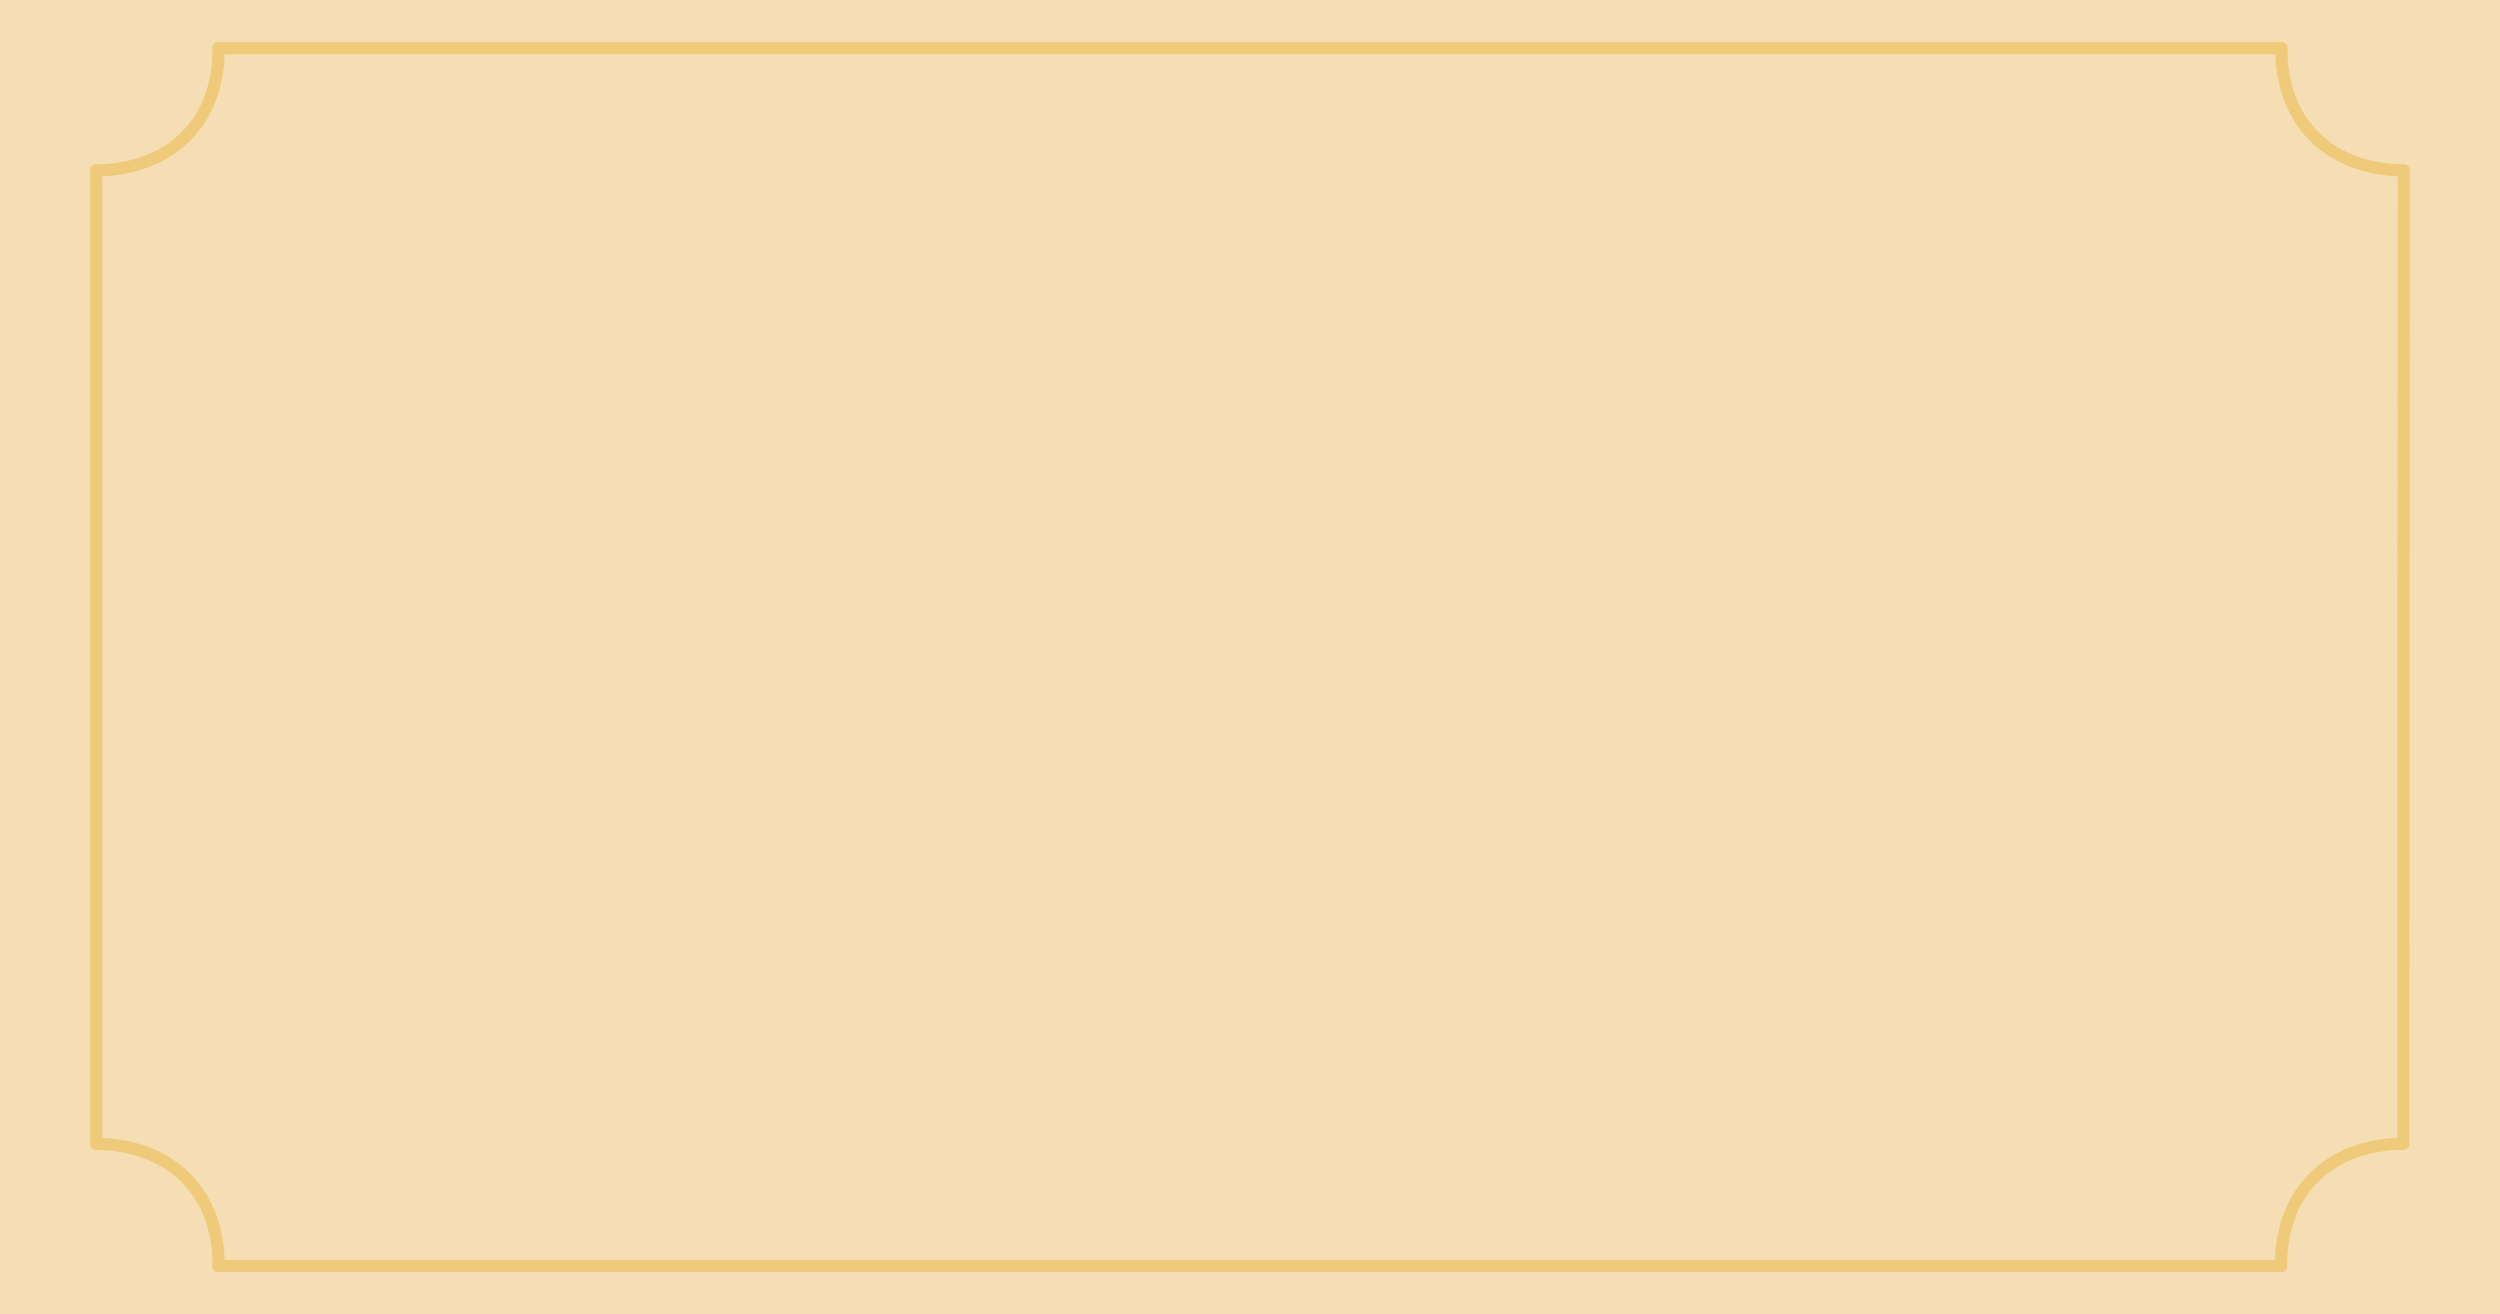 <?xml version="1.0" encoding="UTF-8" standalone="no"?>
<!-- Created with Inkscape (http://www.inkscape.org/) -->

<svg
   xmlns:dc="http://purl.org/dc/elements/1.1/"
   xmlns:cc="http://creativecommons.org/ns#"
   xmlns:rdf="http://www.w3.org/1999/02/22-rdf-syntax-ns#"
   xmlns:svg="http://www.w3.org/2000/svg"
   xmlns="http://www.w3.org/2000/svg"
   xmlns:sodipodi="http://sodipodi.sourceforge.net/DTD/sodipodi-0.dtd"
   xmlns:inkscape="http://www.inkscape.org/namespaces/inkscape"
   width="3885.18"
   height="2042.223"
   viewBox="0 0 1027.954 540.338"
   version="1.1"
   id="svg5"
   inkscape:version="0.92.5 (2060ec1f9f, 2020-04-08)"
   sodipodi:docname="menubg.svg">
  <sodipodi:namedview
     id="namedview7"
     pagecolor="#ffffff"
     bordercolor="#666666"
     borderopacity="1.0"
     inkscape:pageshadow="2"
     inkscape:pageopacity="0.0"
     inkscape:pagecheckerboard="0"
     inkscape:document-units="mm"
     showgrid="false"
     units="px"
     inkscape:object-paths="true"
     inkscape:snap-intersection-paths="true"
     inkscape:snap-midpoints="true"
     inkscape:snap-object-midpoints="true"
     inkscape:zoom="0.35455254"
     inkscape:cx="2318.7243"
     inkscape:cy="1576.7454"
     inkscape:window-width="1920"
     inkscape:window-height="1015"
     inkscape:window-x="0"
     inkscape:window-y="0"
     inkscape:window-maximized="1"
     inkscape:current-layer="layer1"
     fit-margin-top="0"
     fit-margin-left="0"
     fit-margin-right="0"
     fit-margin-bottom="0" />
  <defs
     id="defs2" />
  <g
     inkscape:label="Livello 1"
     inkscape:groupmode="layer"
     id="layer1"
     transform="translate(1.418,-18.367)">
    <path
       style="fill:#f5deb3;fill-opacity:1;fill-rule:evenodd;stroke:none;stroke-width:7.559;stroke-linecap:round;stroke-linejoin:round;stroke-dashoffset:3779.53"
       d="M -5.359,69.418 V 2111.641 H 3879.82 V 69.418 Z"
       id="path853"
       transform="scale(0.265)"
       inkscape:connector-curvature="0" />
  </g>
  <g
     inkscape:groupmode="layer"
     id="layer2"
     inkscape:label="Livello 2"
     transform="translate(1.418,-18.367)">
    <path
       style="fill:#000000;fill-opacity:0;stroke:#f0ca7b;stroke-width:5;stroke-linecap:round;stroke-linejoin:round;stroke-miterlimit:4;stroke-dasharray:none;stroke-opacity:1"
       d="M 38.152,88.46 C 69.28,88.083 88.708,68.096 88.46,38.152"
       id="path1541"
       sodipodi:nodetypes="cc"
       inkscape:connector-curvature="0" />
    <path
       style="fill:#000000;fill-opacity:0;stroke:#f0ca7b;stroke-width:5;stroke-linecap:round;stroke-linejoin:round;stroke-miterlimit:4;stroke-dasharray:none;stroke-opacity:1"
       d="m 986.966,88.46 c -31.128,-0.377 -50.556,-20.364 -50.308,-50.308"
       id="path1837"
       sodipodi:nodetypes="cc"
       inkscape:connector-curvature="0" />
    <path
       style="fill:#000000;fill-opacity:0;stroke:#f0ca7b;stroke-width:5;stroke-linecap:round;stroke-linejoin:round;stroke-miterlimit:4;stroke-dasharray:none;stroke-opacity:1"
       d="m 986.805,488.612 c -31.128,0.377 -50.556,20.364 -50.308,50.308"
       id="path1839"
       sodipodi:nodetypes="cc"
       inkscape:connector-curvature="0" />
    <path
       style="fill:#000000;fill-opacity:0;stroke:#f0ca7b;stroke-width:5;stroke-linecap:round;stroke-linejoin:round;stroke-miterlimit:4;stroke-dasharray:none;stroke-opacity:1"
       d="m 38.152,488.687 c 31.128,0.377 50.556,20.364 50.308,50.308"
       id="path1841"
       sodipodi:nodetypes="cc"
       inkscape:connector-curvature="0" />
  </g>
  <g
     inkscape:groupmode="layer"
     id="layer3"
     inkscape:label="Livello 3"
     transform="translate(1.418,-18.367)">
    <path
       style="fill:#000000;fill-opacity:0;stroke:#f0ca7b;stroke-width:5;stroke-linecap:round;stroke-linejoin:round;stroke-miterlimit:4;stroke-dasharray:none;stroke-opacity:1"
       d="M 38.152,88.46 V 488.687"
       id="path1876"
       inkscape:connector-curvature="0" />
    <path
       style="fill:#000000;fill-opacity:0;stroke:#f0ca7b;stroke-width:5;stroke-linecap:round;stroke-linejoin:round;stroke-miterlimit:4;stroke-dasharray:none;stroke-opacity:1"
       d="M 88.46,38.152 H 936.658"
       id="path1991"
       inkscape:connector-curvature="0" />
    <path
       style="fill:#000000;fill-opacity:0;stroke:#f0ca7b;stroke-width:5;stroke-linecap:round;stroke-linejoin:round;stroke-miterlimit:4;stroke-dasharray:none;stroke-opacity:1"
       d="M 88.461,538.92 H 936.497"
       id="path2106"
       inkscape:connector-curvature="0" />
    <path
       style="fill:#000000;fill-opacity:0;stroke:#f0ca7b;stroke-width:5;stroke-linecap:round;stroke-linejoin:round;stroke-miterlimit:4;stroke-dasharray:none;stroke-opacity:1"
       d="M 986.966,88.46 986.805,488.612"
       id="path2221"
       inkscape:connector-curvature="0" />
  </g>
</svg>
